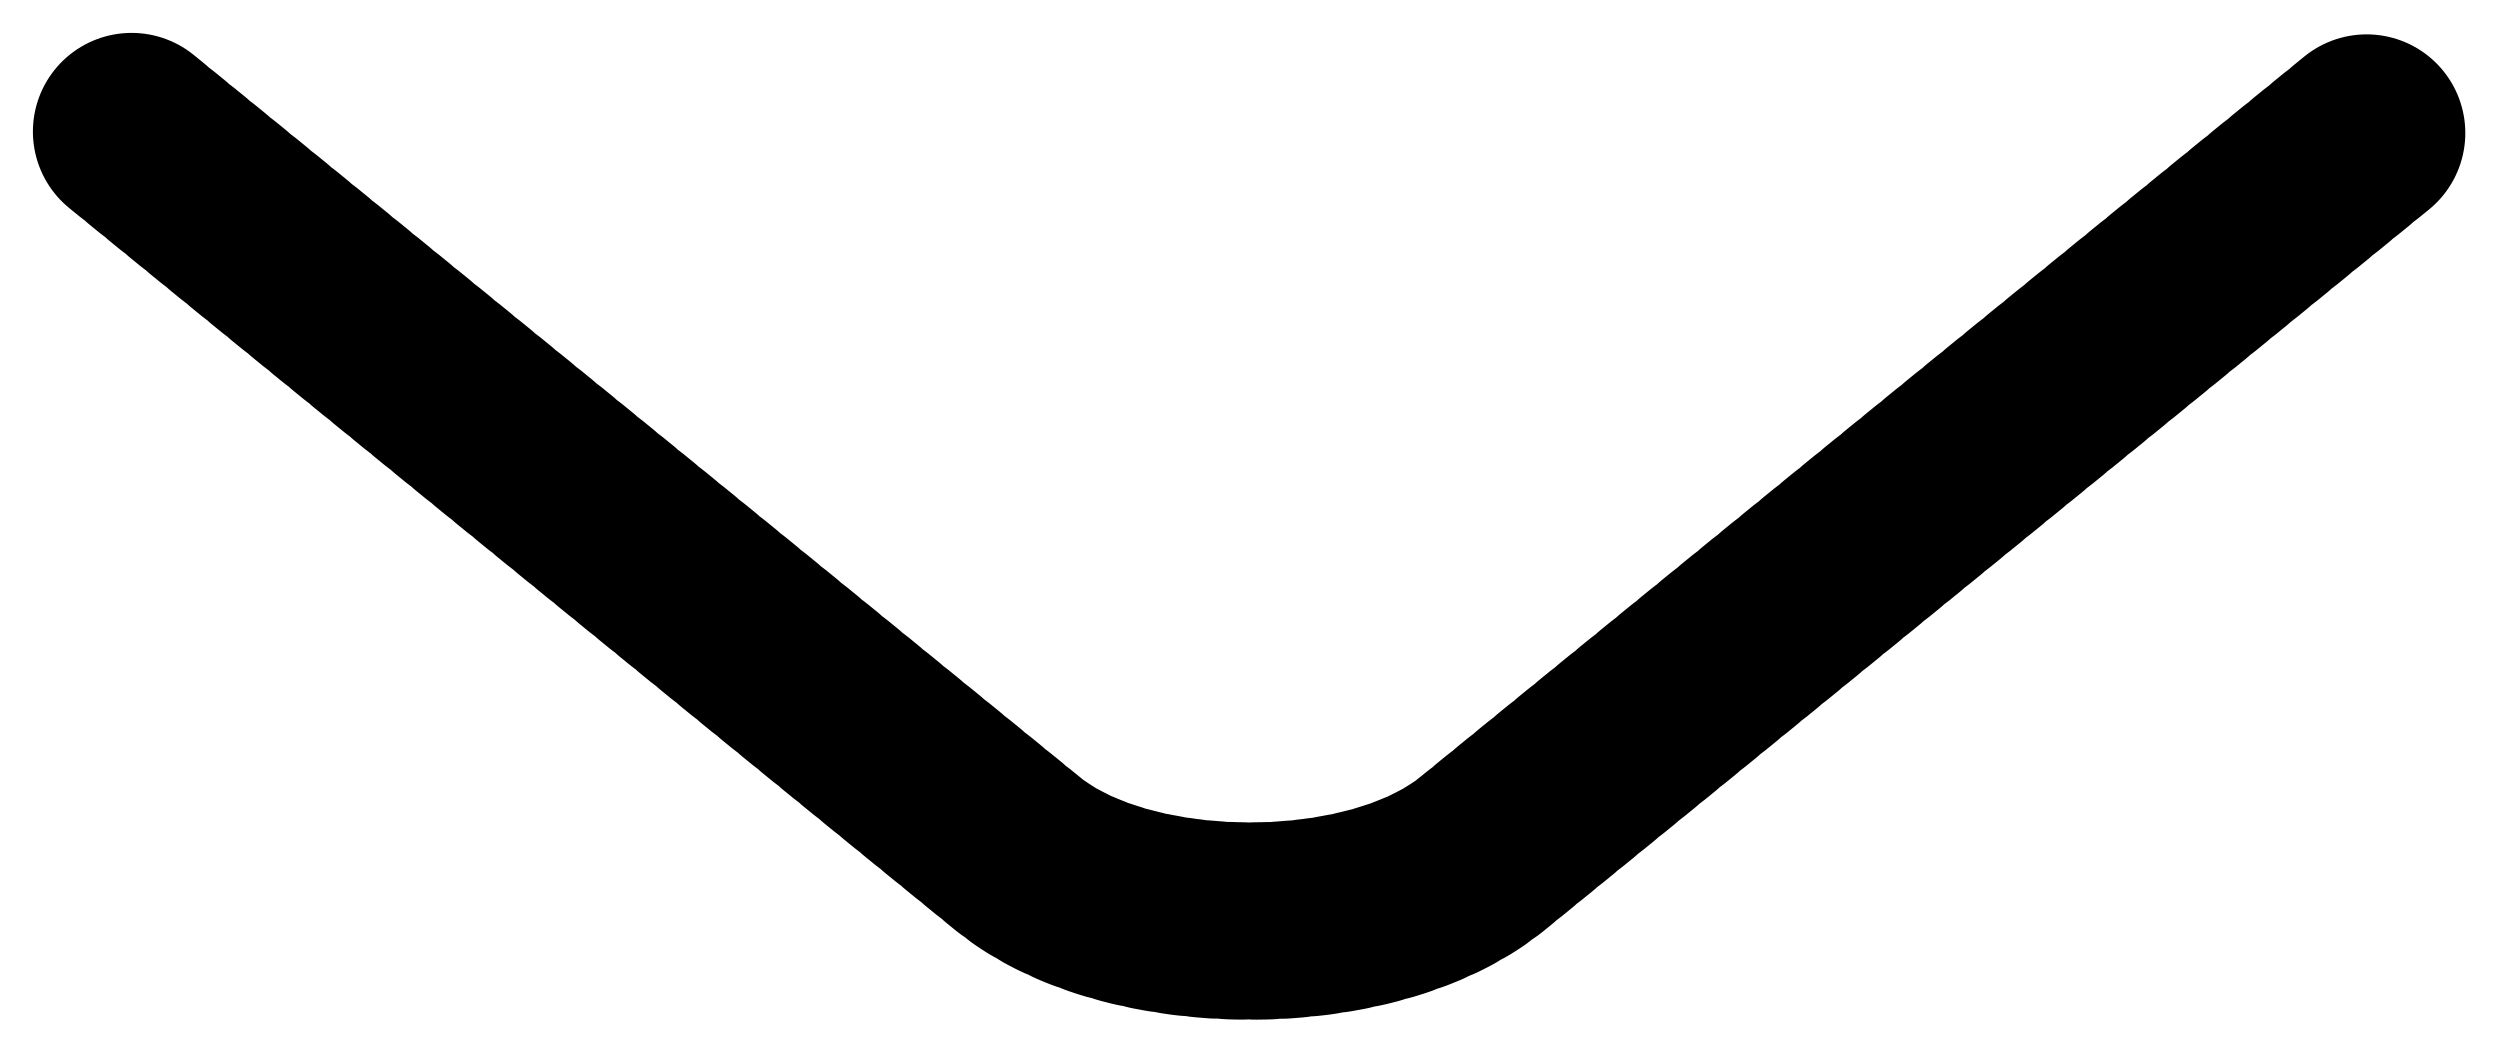 <svg width="38" height="16" viewBox="0 0 38 16" fill="none" xmlns="http://www.w3.org/2000/svg">
<path d="M2 2L15.464 12.972C17.146 14.343 20.854 14.343 22.536 12.972L36 2" stroke="black" stroke-width="3" stroke-linecap="round" stroke-dasharray="0.2 0.2"/>
</svg>
